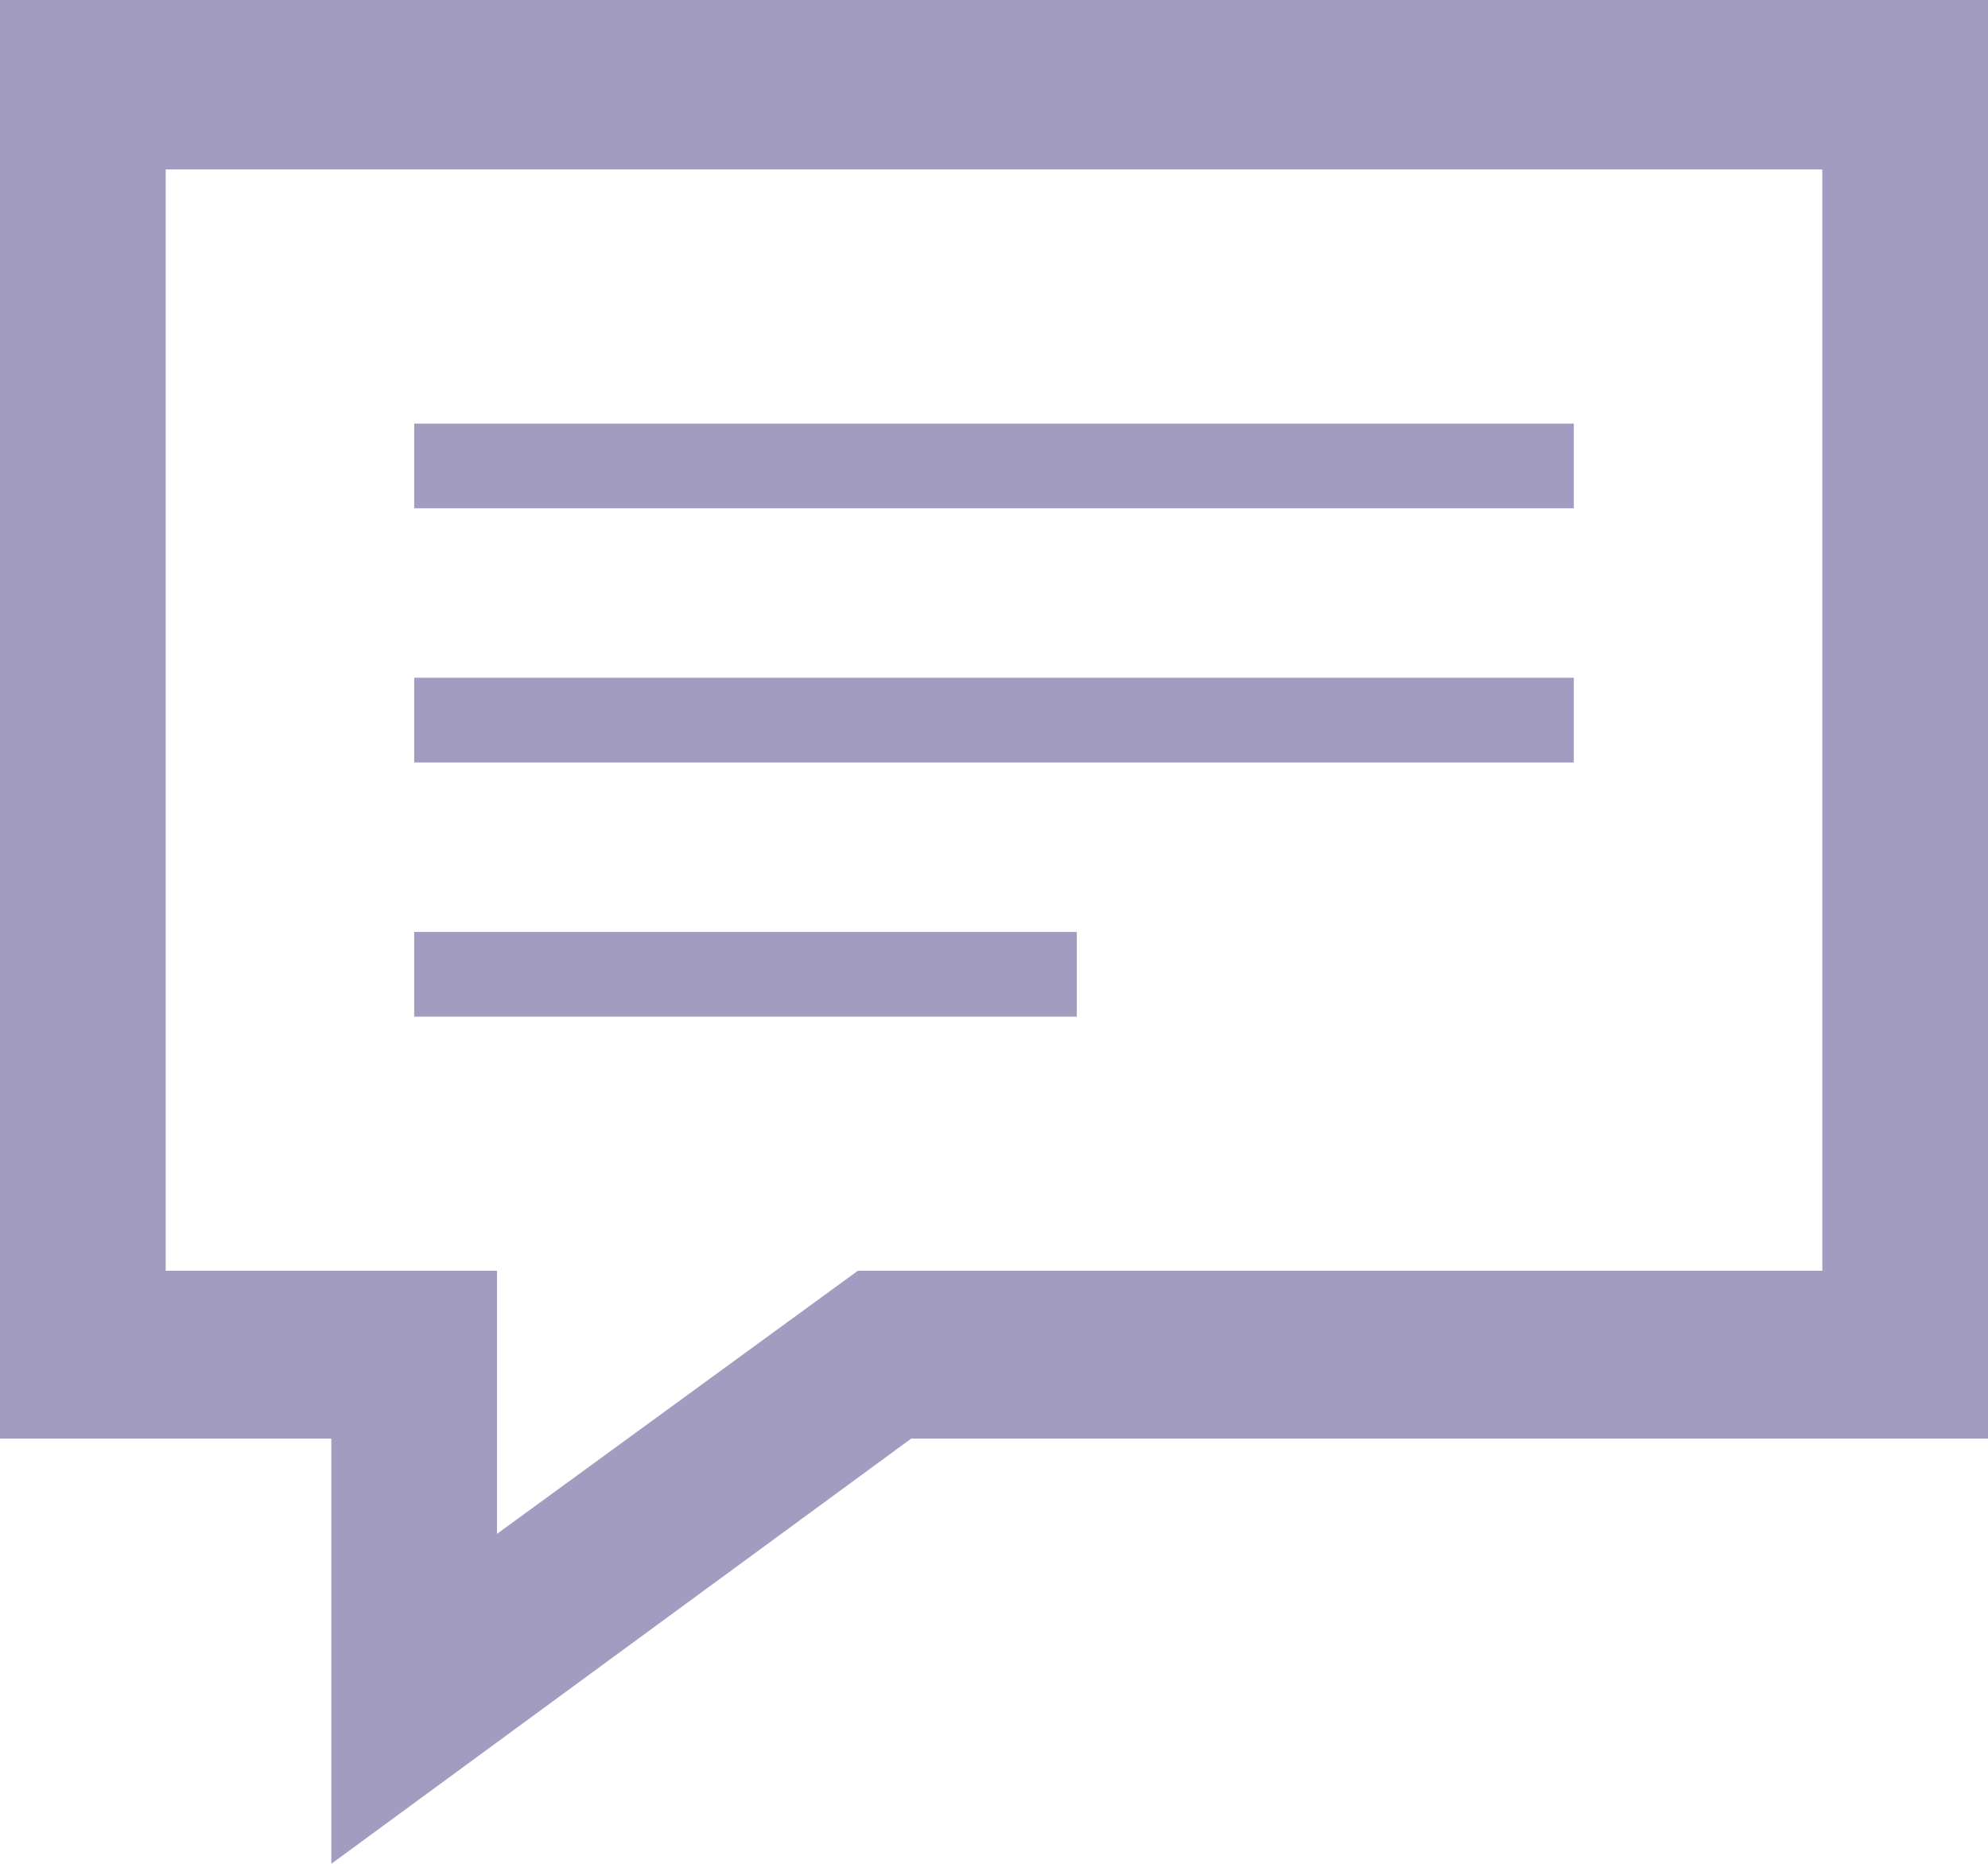 <svg width="32" height="30" viewBox="0 0 32 30" fill="none" xmlns="http://www.w3.org/2000/svg">
<path d="M29.333 2.727V20.454H13.809L8 24.689V20.454H2.667V2.727H29.333ZM32 0H0V23.156H5.333V30L14.667 23.156H32V0ZM25.333 8.182H6.667V6.818H25.333V8.182ZM25.333 10.909H6.667V12.273H25.333V10.909ZM17.333 15H6.667V16.364H17.333V15Z" fill="#A29CC0"/>
</svg>

